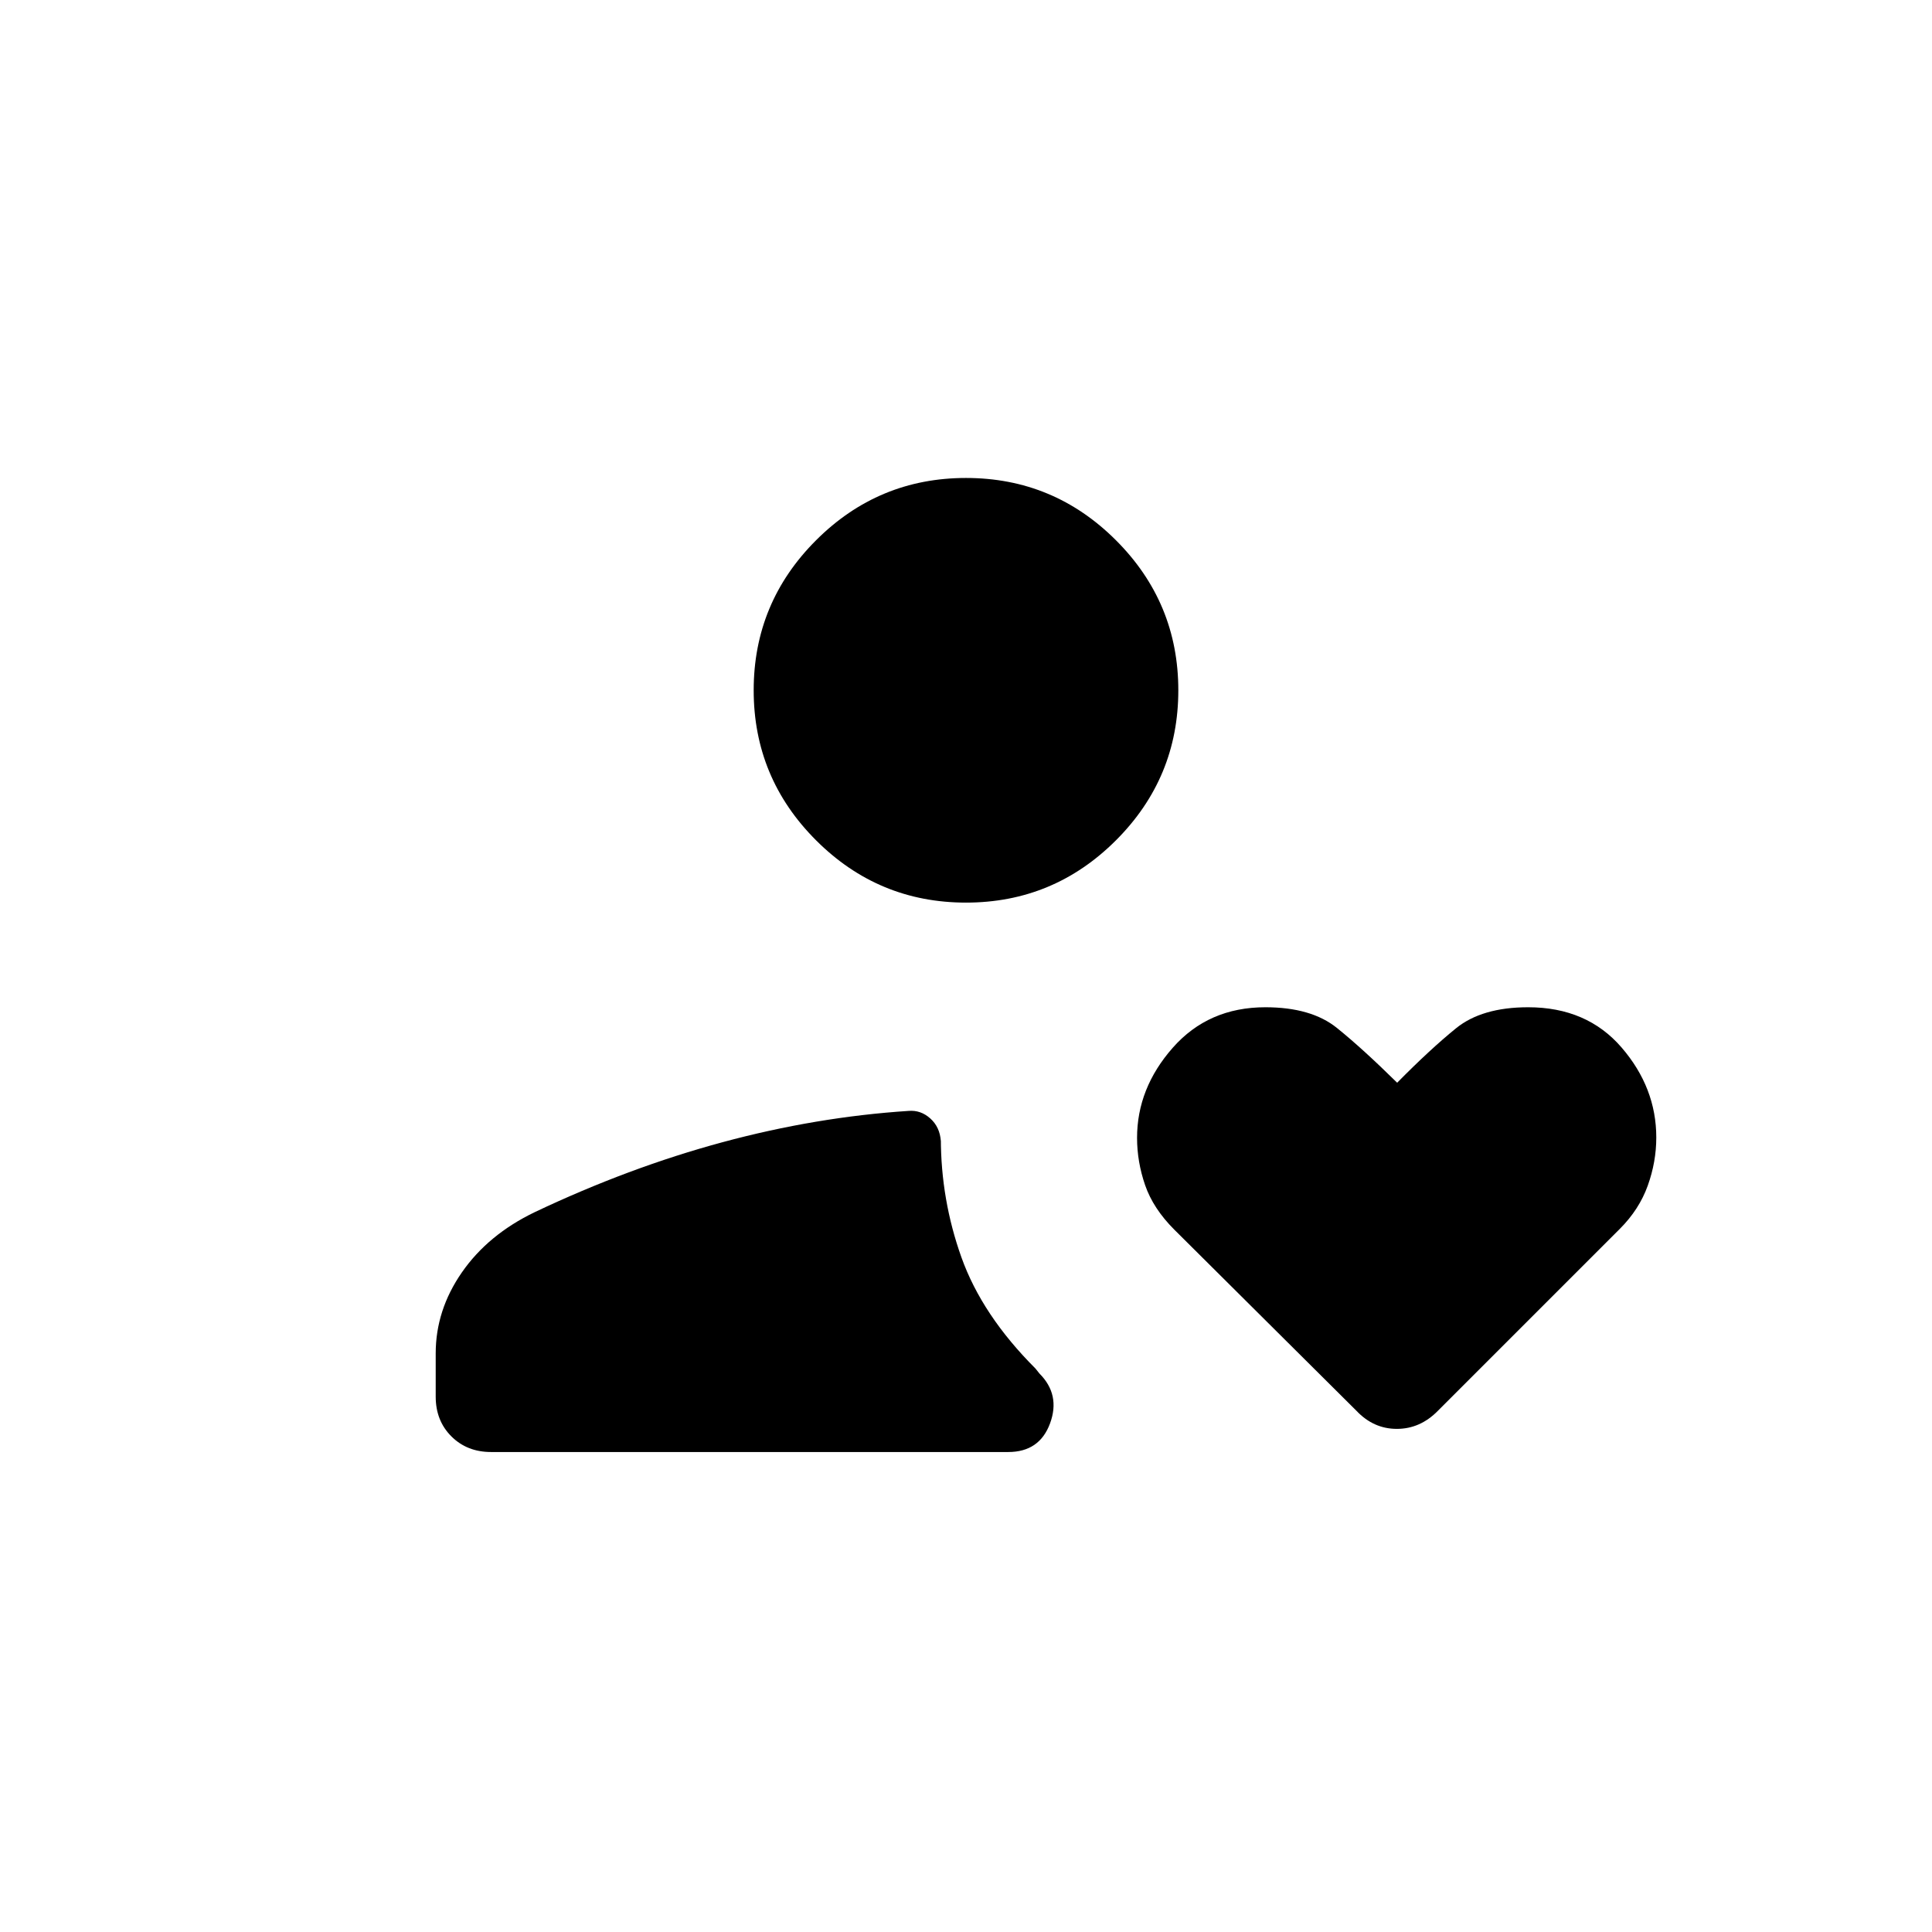 <svg xmlns="http://www.w3.org/2000/svg" height="24" viewBox="0 -960 960 960" width="24"><path d="M480-511.5q-43.55 0-74.52-30.97Q374.5-573.45 374.5-617t30.98-74.53Q436.45-722.5 480-722.5t74.53 30.97Q585.5-660.55 585.5-617t-30.97 74.53Q523.55-511.5 480-511.5Zm-236 273q-11.94 0-19.72-7.78-7.78-7.78-7.78-19.72v-21.53q0-21.47 13-40.22t36.17-29.92q46.76-22.18 93.29-34.76Q405.5-405 451.5-408q6-.5 10.75 3.75T467.5-393v-1.5q0 30.65 10.25 59.33Q488-306.5 514.5-280l2 2.5q10.5 10.5 5.27 24.75-5.24 14.25-20.77 14.25H244ZM674-259l-90.5-90Q573-359.5 569-371.12q-4-11.62-4-23.49 0-24.63 17.73-44.76t46.02-20.13q22.78 0 35.52 10.25Q677-439 694.24-422q16.26-16.5 29.18-27 12.91-10.5 35.9-10.5 29.19 0 46.44 20 17.24 20 17.24 44.73 0 12.09-4.25 23.93t-13.88 21.47L714.5-259q-8.82 9-20.41 9T674-259Z"/></svg>